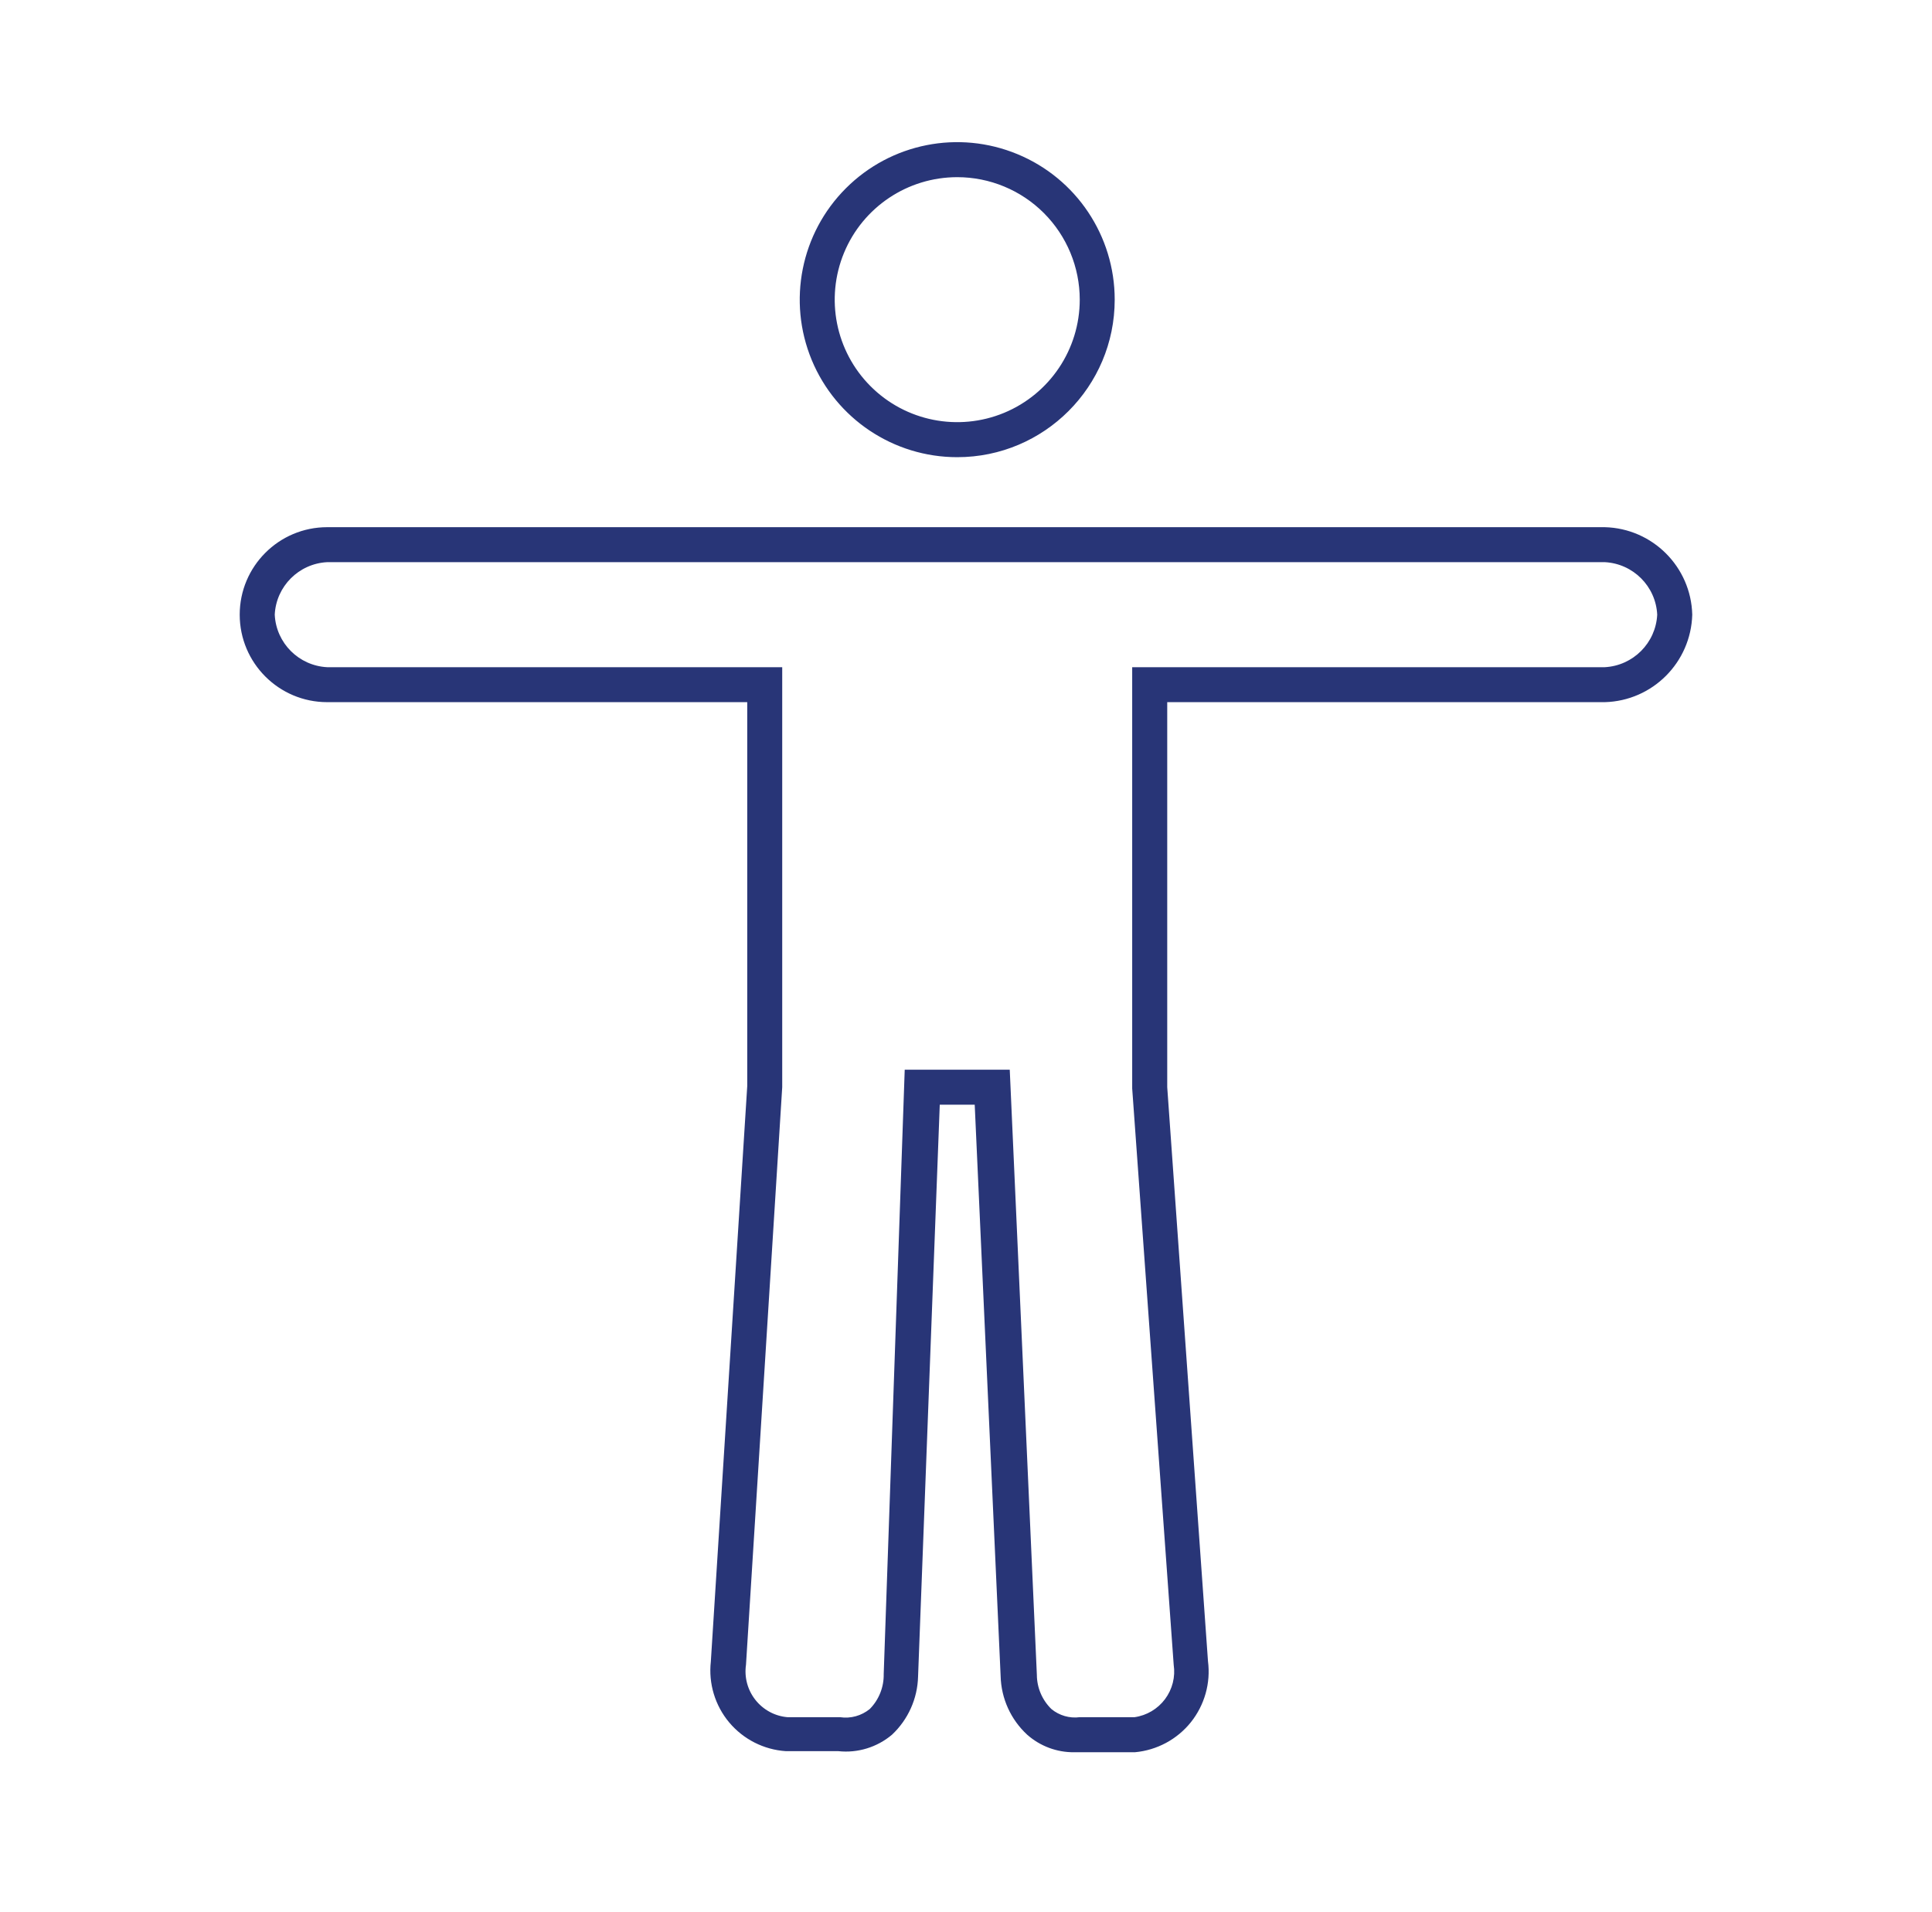 <?xml version="1.0" encoding="UTF-8"?>
<svg width="96px" height="95px" viewBox="0 0 96 95" version="1.1" xmlns="http://www.w3.org/2000/svg" xmlns:xlink="http://www.w3.org/1999/xlink">
    <!-- Generator: Sketch 58 (84663) - https://sketch.com -->
    <title>feature_conformal</title>
    <desc>Created with Sketch.</desc>
    <g id="Page-1" stroke="none" stroke-width="1" fill="none" fill-rule="evenodd">
        <path d="M79.74,26.194 C82.115,26.254 84.027,28.166 84.087,30.541 C84.021,32.916 82.112,34.826 79.74,34.888 L57.999,34.888 L57.999,54.019 L60.024,82.541 C60.165,83.625 59.855,84.719 59.174,85.572 C58.49,86.425 57.486,86.963 56.399,87.063 L53.365,87.064 C52.508,87.07 51.683,86.76 51.043,86.195 C50.224,85.441 49.749,84.391 49.721,83.282 L48.433,54.889 L46.696,54.889 L45.618,83.307 C45.59,84.404 45.121,85.444 44.321,86.194 C43.583,86.816 42.621,87.113 41.658,87.01 L39.052,87.01 C37.955,86.938 36.94,86.423 36.233,85.582 C35.53,84.741 35.199,83.651 35.321,82.56 L37.13,53.966 L37.13,34.888 L16.258,34.888 C13.858,34.888 11.911,32.941 11.911,30.541 C11.911,28.141 13.858,26.194 16.258,26.194 L79.74,26.194 Z M79.74,27.932 L16.258,27.932 C14.849,28.004 13.72,29.132 13.652,30.541 C13.72,31.954 14.849,33.079 16.258,33.151 L38.868,33.151 L38.868,54.019 L37.068,82.716 C36.977,83.338 37.146,83.969 37.536,84.463 C37.927,84.957 38.502,85.269 39.13,85.322 L41.739,85.322 C42.268,85.401 42.802,85.254 43.218,84.916 C43.674,84.454 43.924,83.826 43.911,83.176 L44.955,53.151 L50.174,53.151 L51.521,83.219 C51.524,83.86 51.786,84.469 52.242,84.916 C52.636,85.241 53.146,85.388 53.652,85.322 L56.374,85.322 C56.977,85.238 57.524,84.913 57.889,84.426 C58.255,83.935 58.411,83.319 58.32,82.716 L56.258,54.082 L56.258,33.151 L79.74,33.151 C81.146,33.076 82.274,31.951 82.346,30.541 C82.277,29.132 81.149,28.004 79.74,27.932 Z M50.558,7.66 C53.483,8.869 55.389,11.722 55.389,14.888 C55.389,19.21 51.886,22.716 47.564,22.716 C44.399,22.716 41.546,20.81 40.333,17.885 C39.124,14.96 39.793,11.594 42.03,9.357 C44.268,7.116 47.633,6.447 50.558,7.66 Z M47.565,8.803 C45.102,8.803 42.883,10.285 41.94,12.56 C40.999,14.835 41.518,17.453 43.261,19.194 C45.002,20.935 47.618,21.453 49.893,20.513 C52.168,19.569 53.652,17.35 53.652,14.888 C53.652,13.275 53.008,11.725 51.868,10.585 C50.727,9.444 49.177,8.803 47.565,8.803 Z" id="Shape" fill="#283577"></path>
    </g>
</svg>